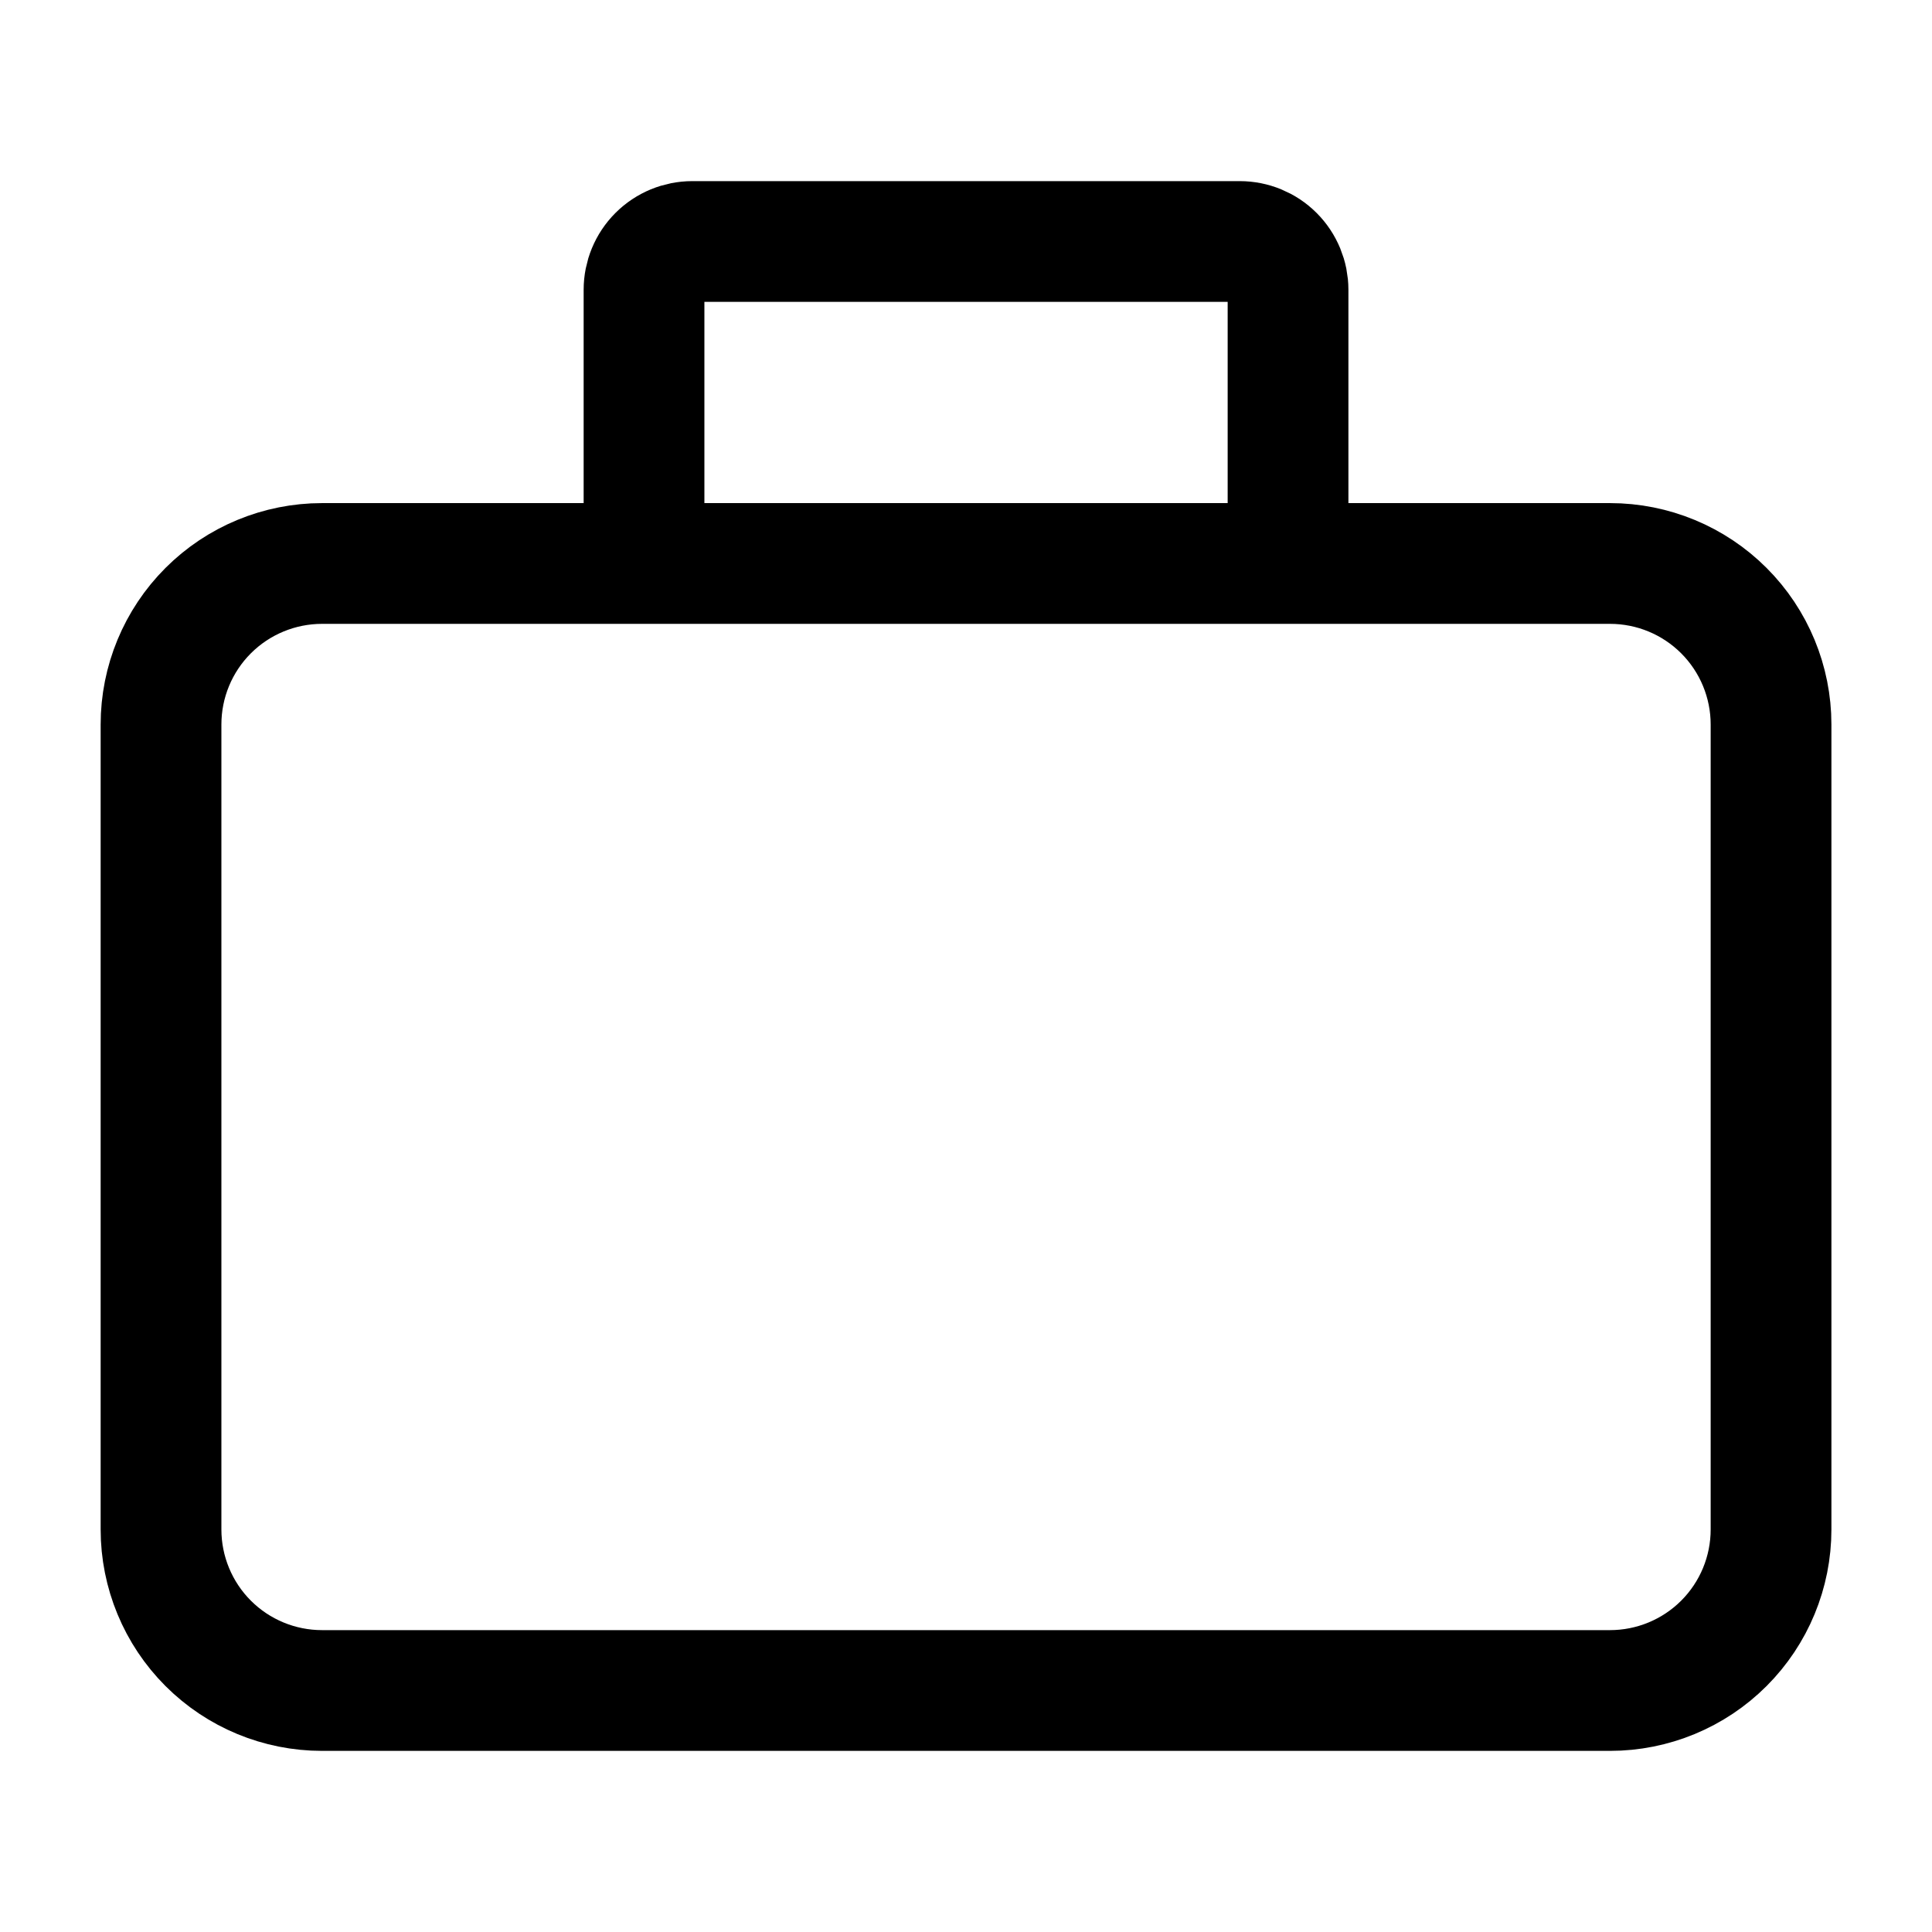 <!-- Generated by IcoMoon.io -->
<svg version="1.1" xmlns="http://www.w3.org/2000/svg" width="32" height="32" viewBox="0 0 32 32">
<title>icon1</title>
<path fill="none" stroke-linejoin="miter" stroke-linecap="butt" stroke-miterlimit="4" stroke-width="2" stroke="#000" d="M10.667 9.333h10.667M10.667 9.333h-5.333c-0.707 0-1.386 0.281-1.886 0.781s-0.781 1.178-0.781 1.886v13.333c0 0.707 0.281 1.386 0.781 1.886s1.178 0.781 1.886 0.781h21.333c0.707 0 1.386-0.281 1.886-0.781s0.781-1.178 0.781-1.886v-13.333c0-0.707-0.281-1.386-0.781-1.886s-1.178-0.781-1.886-0.781h-16zM10.667 9.333v-4.533c0-0.212 0.084-0.416 0.234-0.566s0.354-0.234 0.566-0.234h9.067c0.212 0 0.416 0.084 0.566 0.234s0.234 0.354 0.234 0.566v4.533h-10.667z"></path>
</svg>
